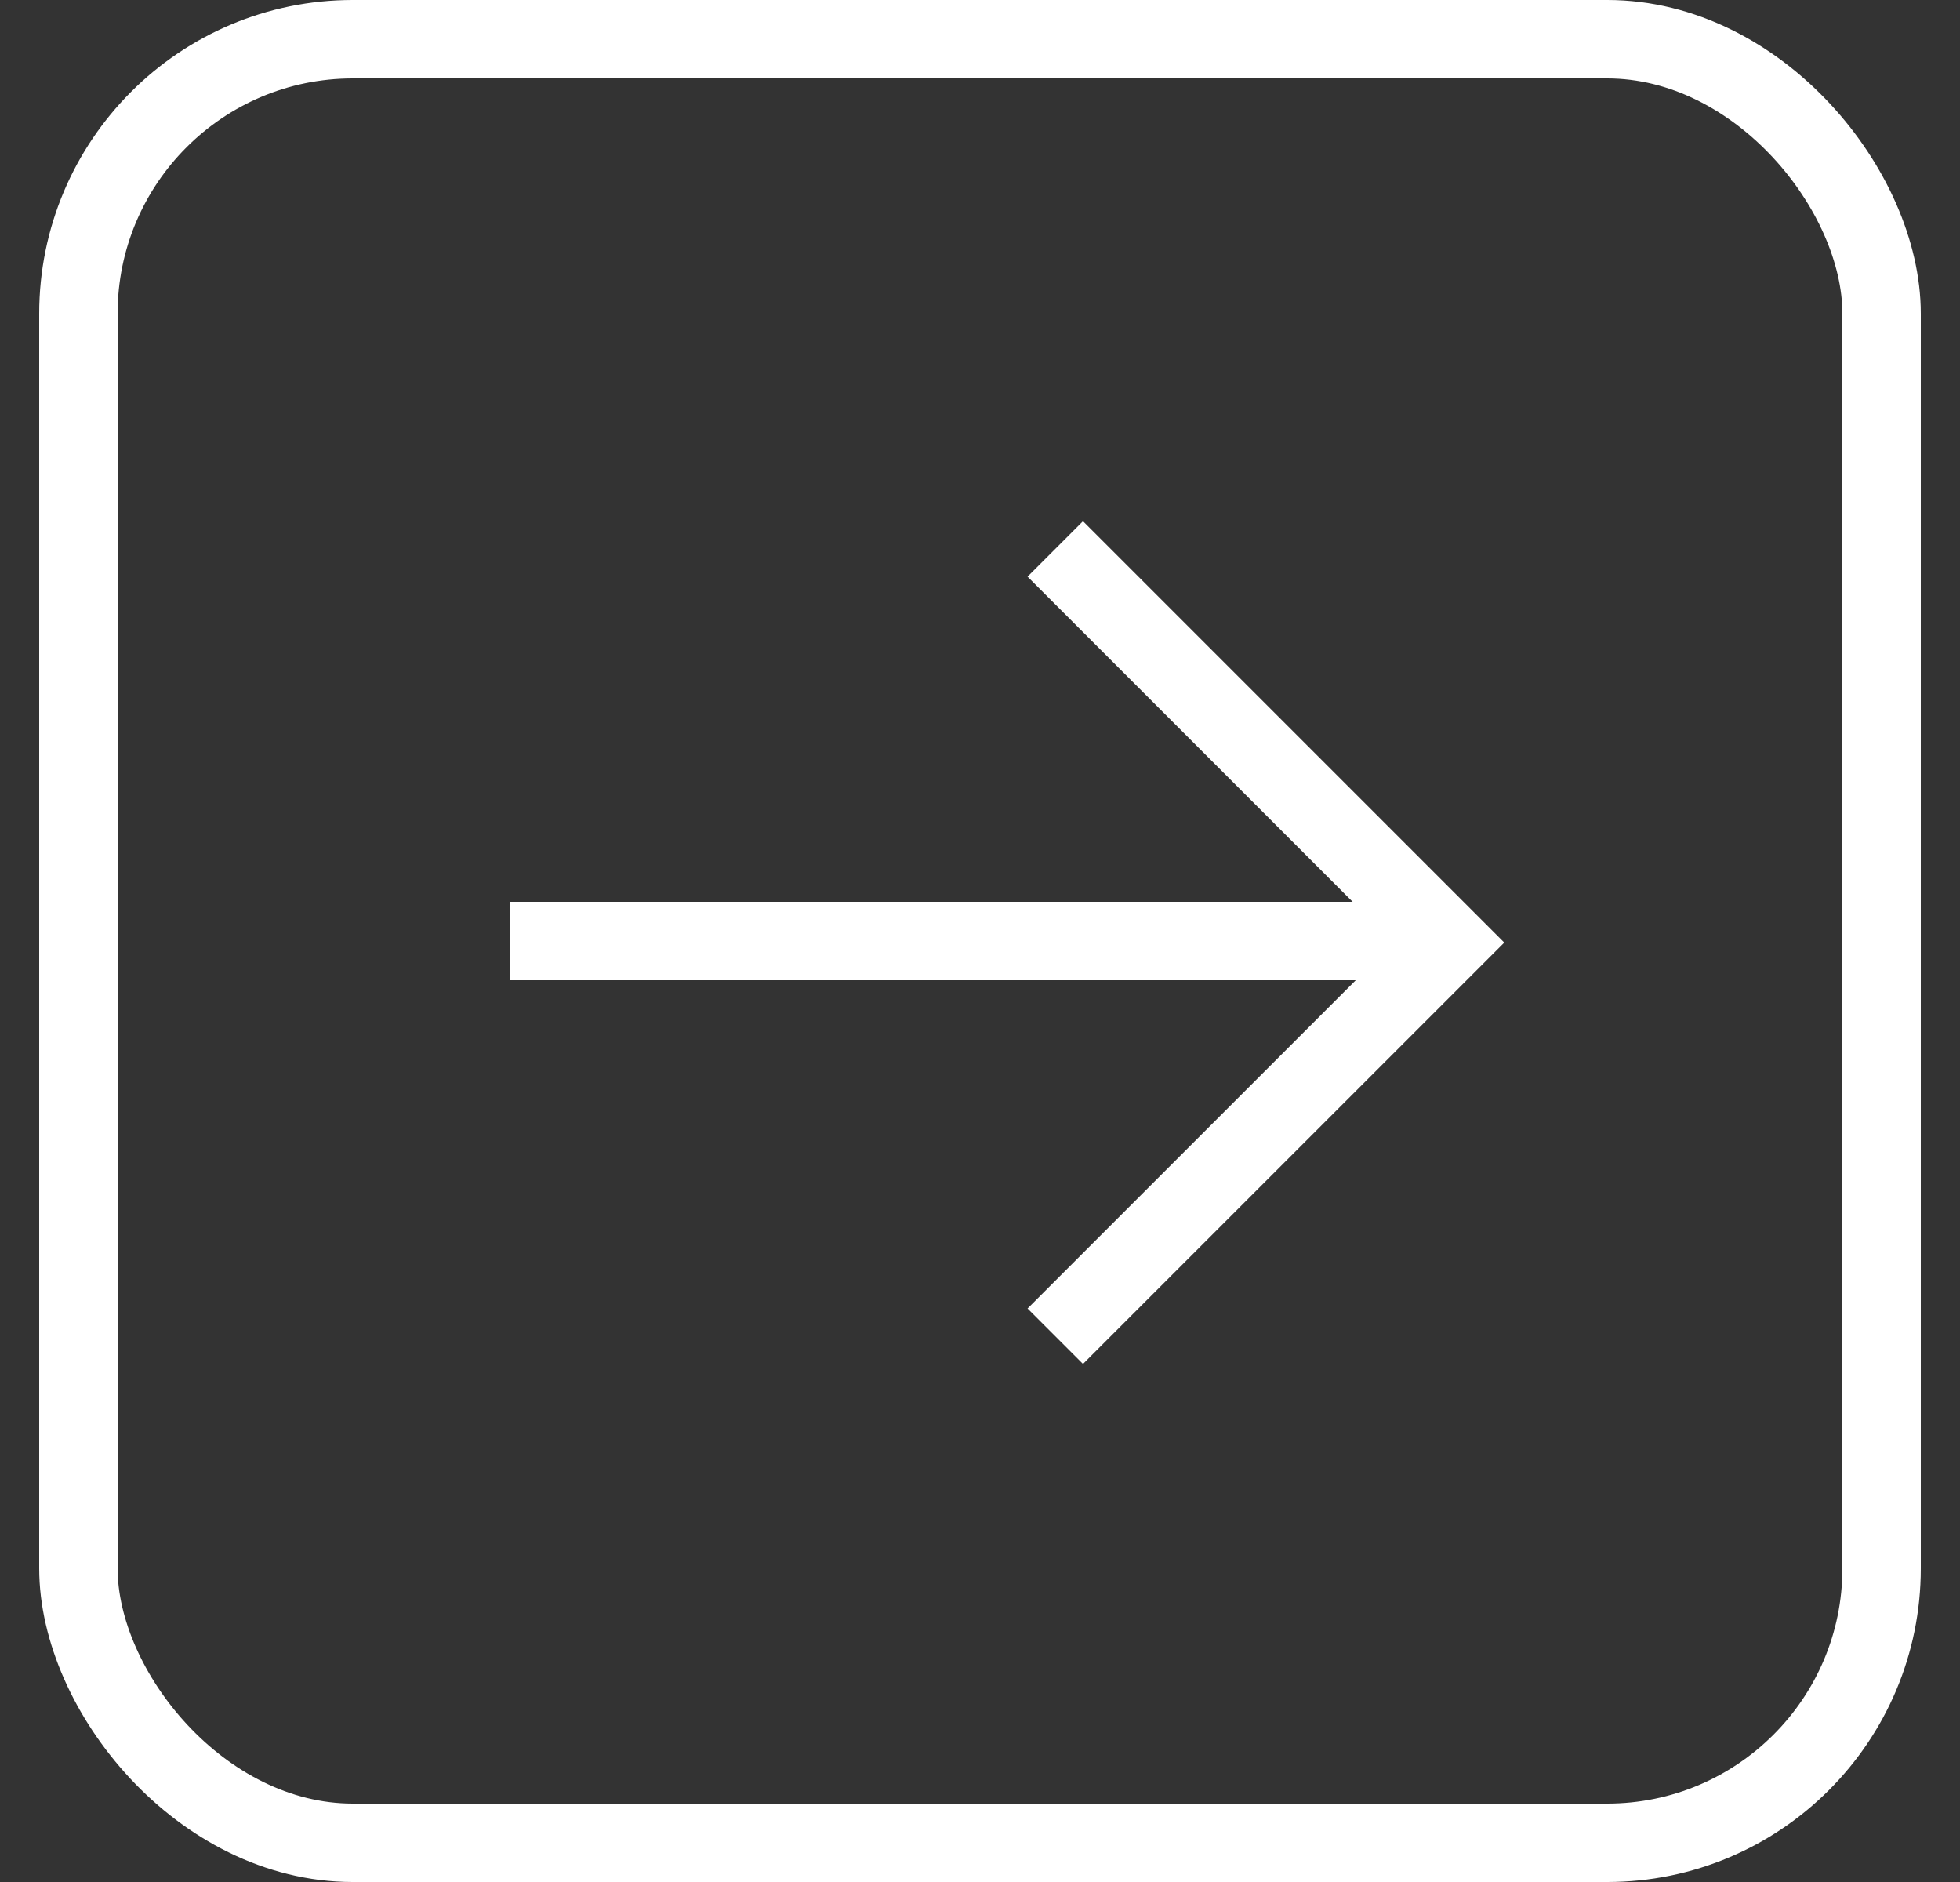 <svg width="25" height="24" viewBox="0 0 25 24" fill="none" xmlns="http://www.w3.org/2000/svg">
    <rect x="0" y="0" width="25" height="24" fill="#333333" stroke="none"/>
    <rect x="1" y=".5" width="23" height="23" rx="3.5" stroke="#fff"/>
    <path d="M6.5 12h12M13.46 7l5.02 5.02-5.02 5.02" stroke="#fff"/>
</svg>
